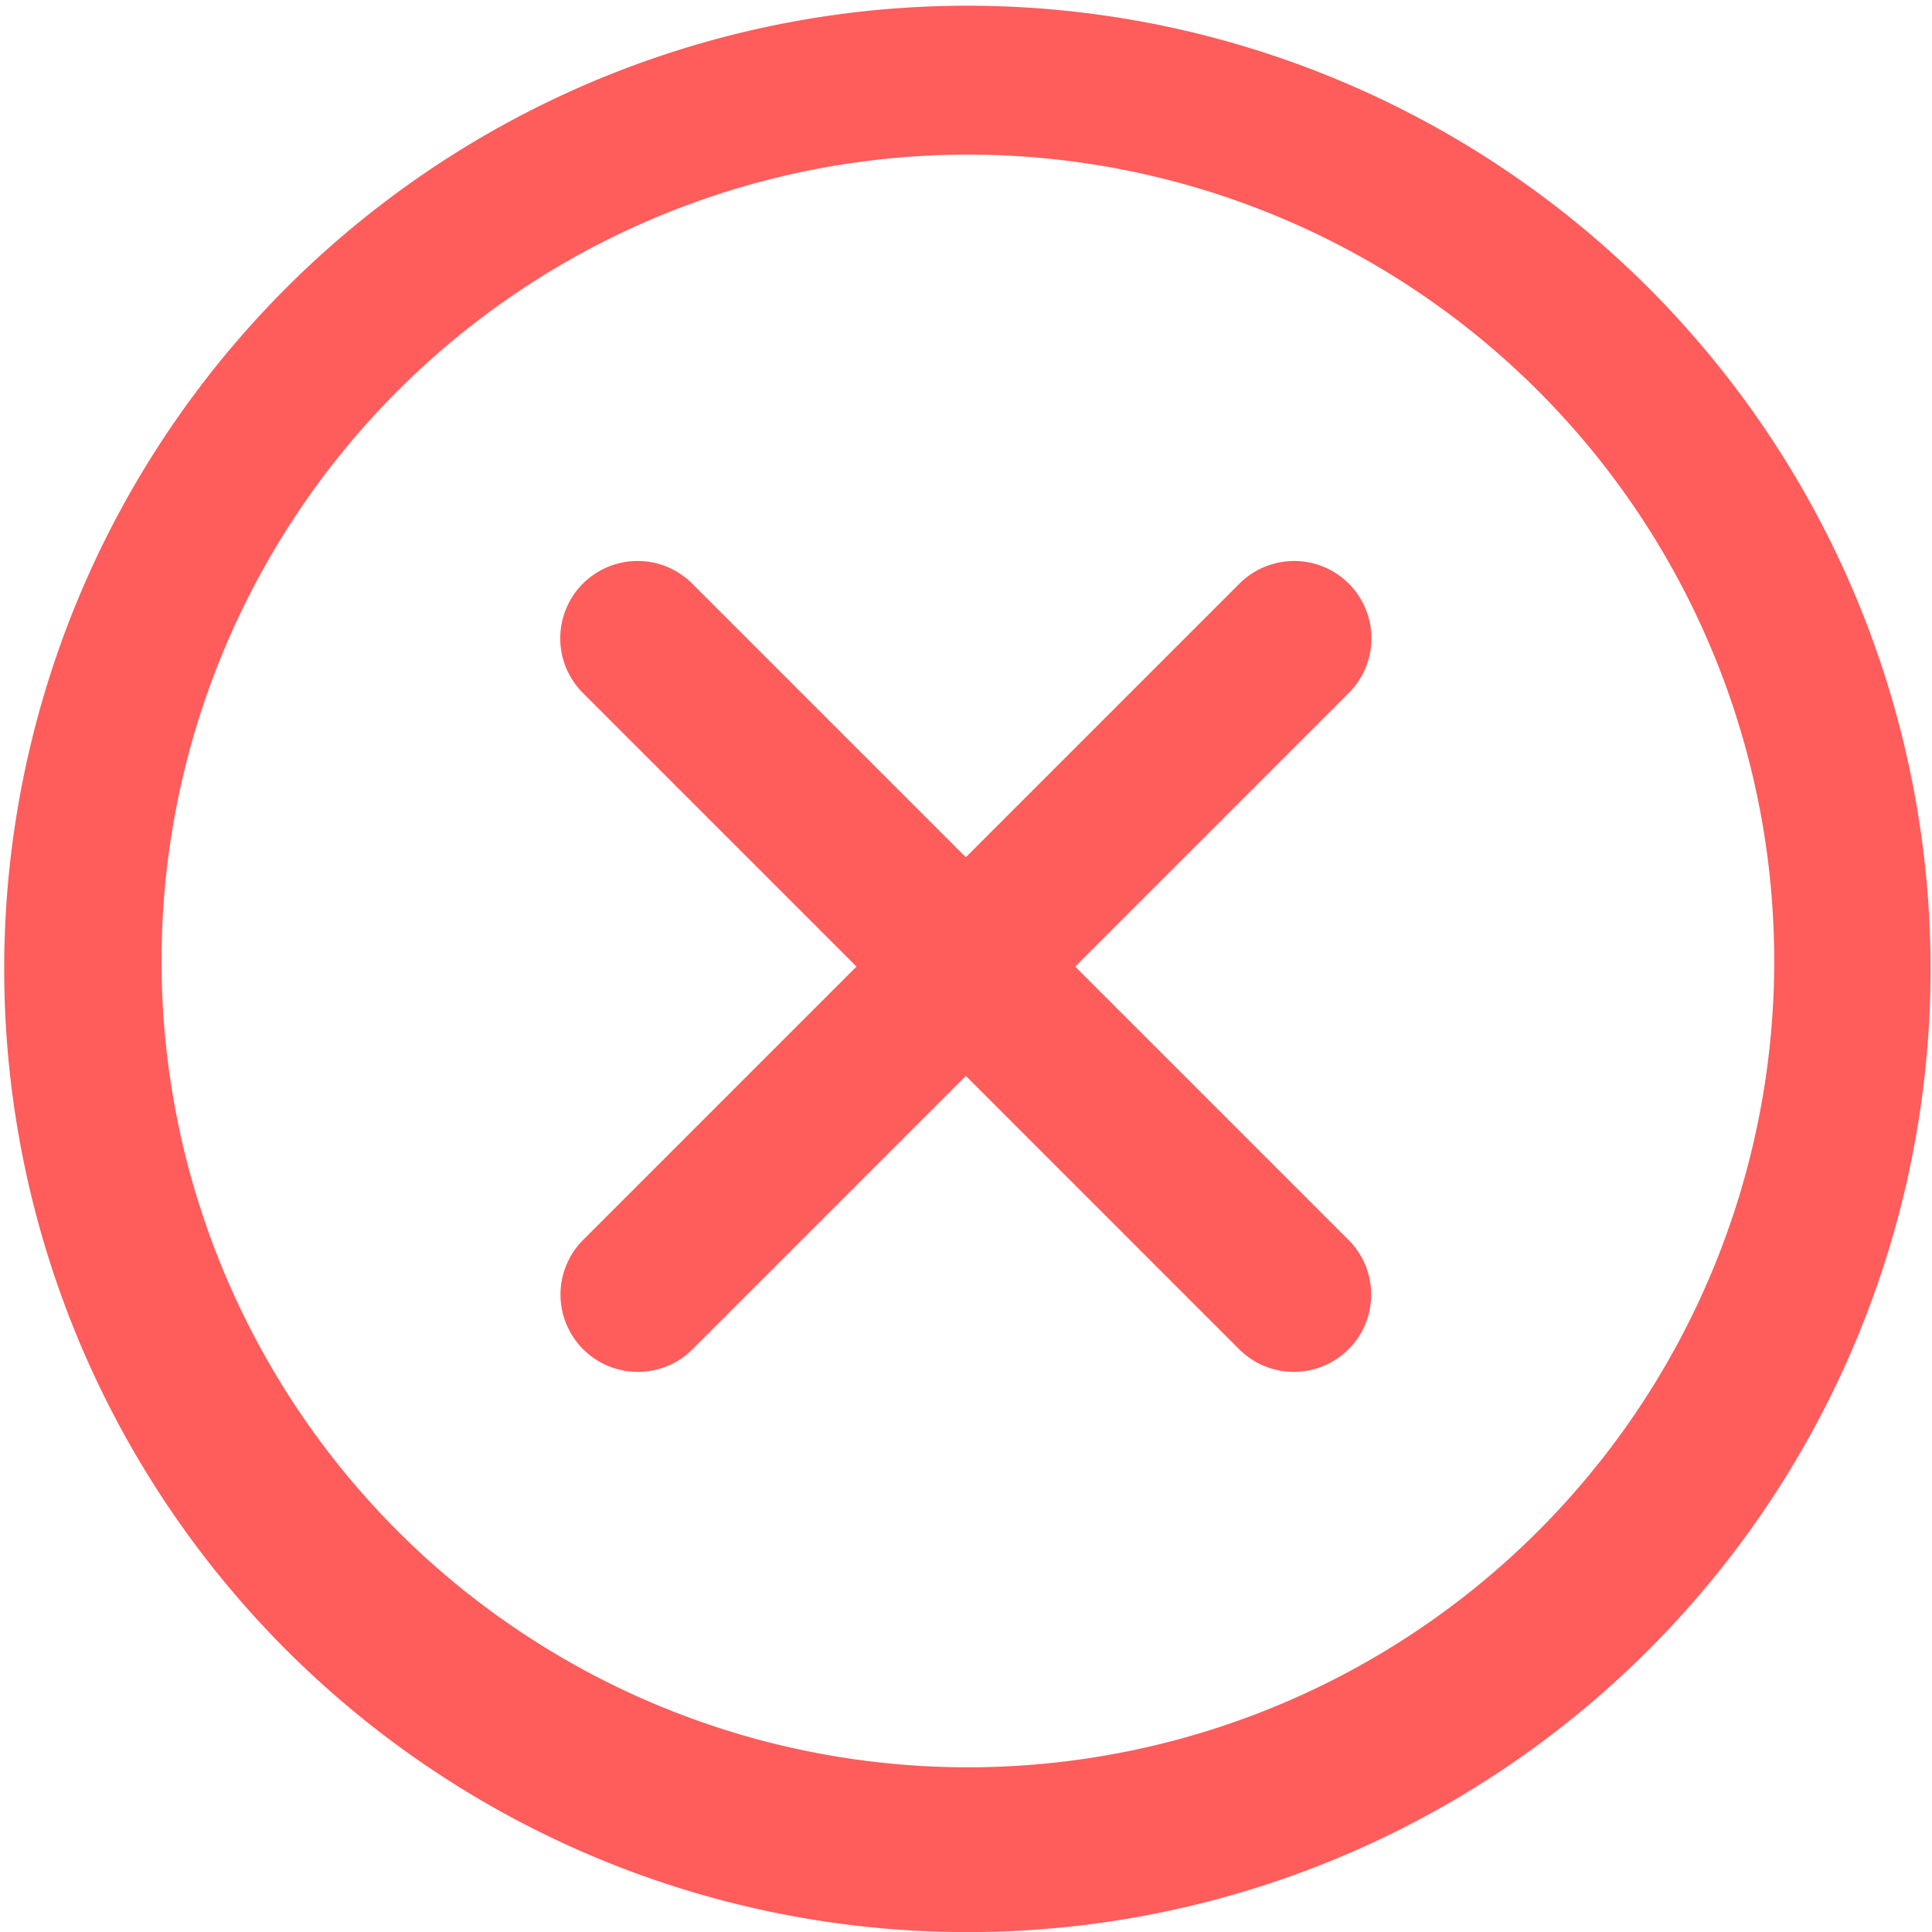 <svg xmlns="http://www.w3.org/2000/svg" width="18.253" height="18.254" viewBox="0 0 18.253 18.254">
  <g id="cancel" transform="translate(-35 -35)">
    <path id="Path_6457" data-name="Path 6457" d="M44.124,53.254a9.1,9.1,0,1,1,3.494-.691A9.1,9.1,0,0,1,44.124,53.254Zm0-16.793a7.618,7.618,0,1,0,2.936.58,7.615,7.615,0,0,0-2.936-.58Z" transform="translate(0 0)" fill="#ff5c5c"/>
    <path id="Path_6458" data-name="Path 6458" d="M163.732,170.8a.73.73,0,0,1-.516-1.247l6.2-6.2a.73.73,0,1,1,1.033,1.033l-6.2,6.2a.725.725,0,0,1-.516.214Z" transform="translate(-122.706 -122.839)" fill="#ff5c5c"/>
    <path id="Path_6459" data-name="Path 6459" d="M169.961,170.8a.728.728,0,0,1-.516-.214l-6.2-6.2a.73.73,0,1,1,1.033-1.033l6.2,6.2a.73.73,0,0,1-.516,1.247Z" transform="translate(-122.738 -122.839)" fill="#ff5c5c"/>
  </g>
</svg>

